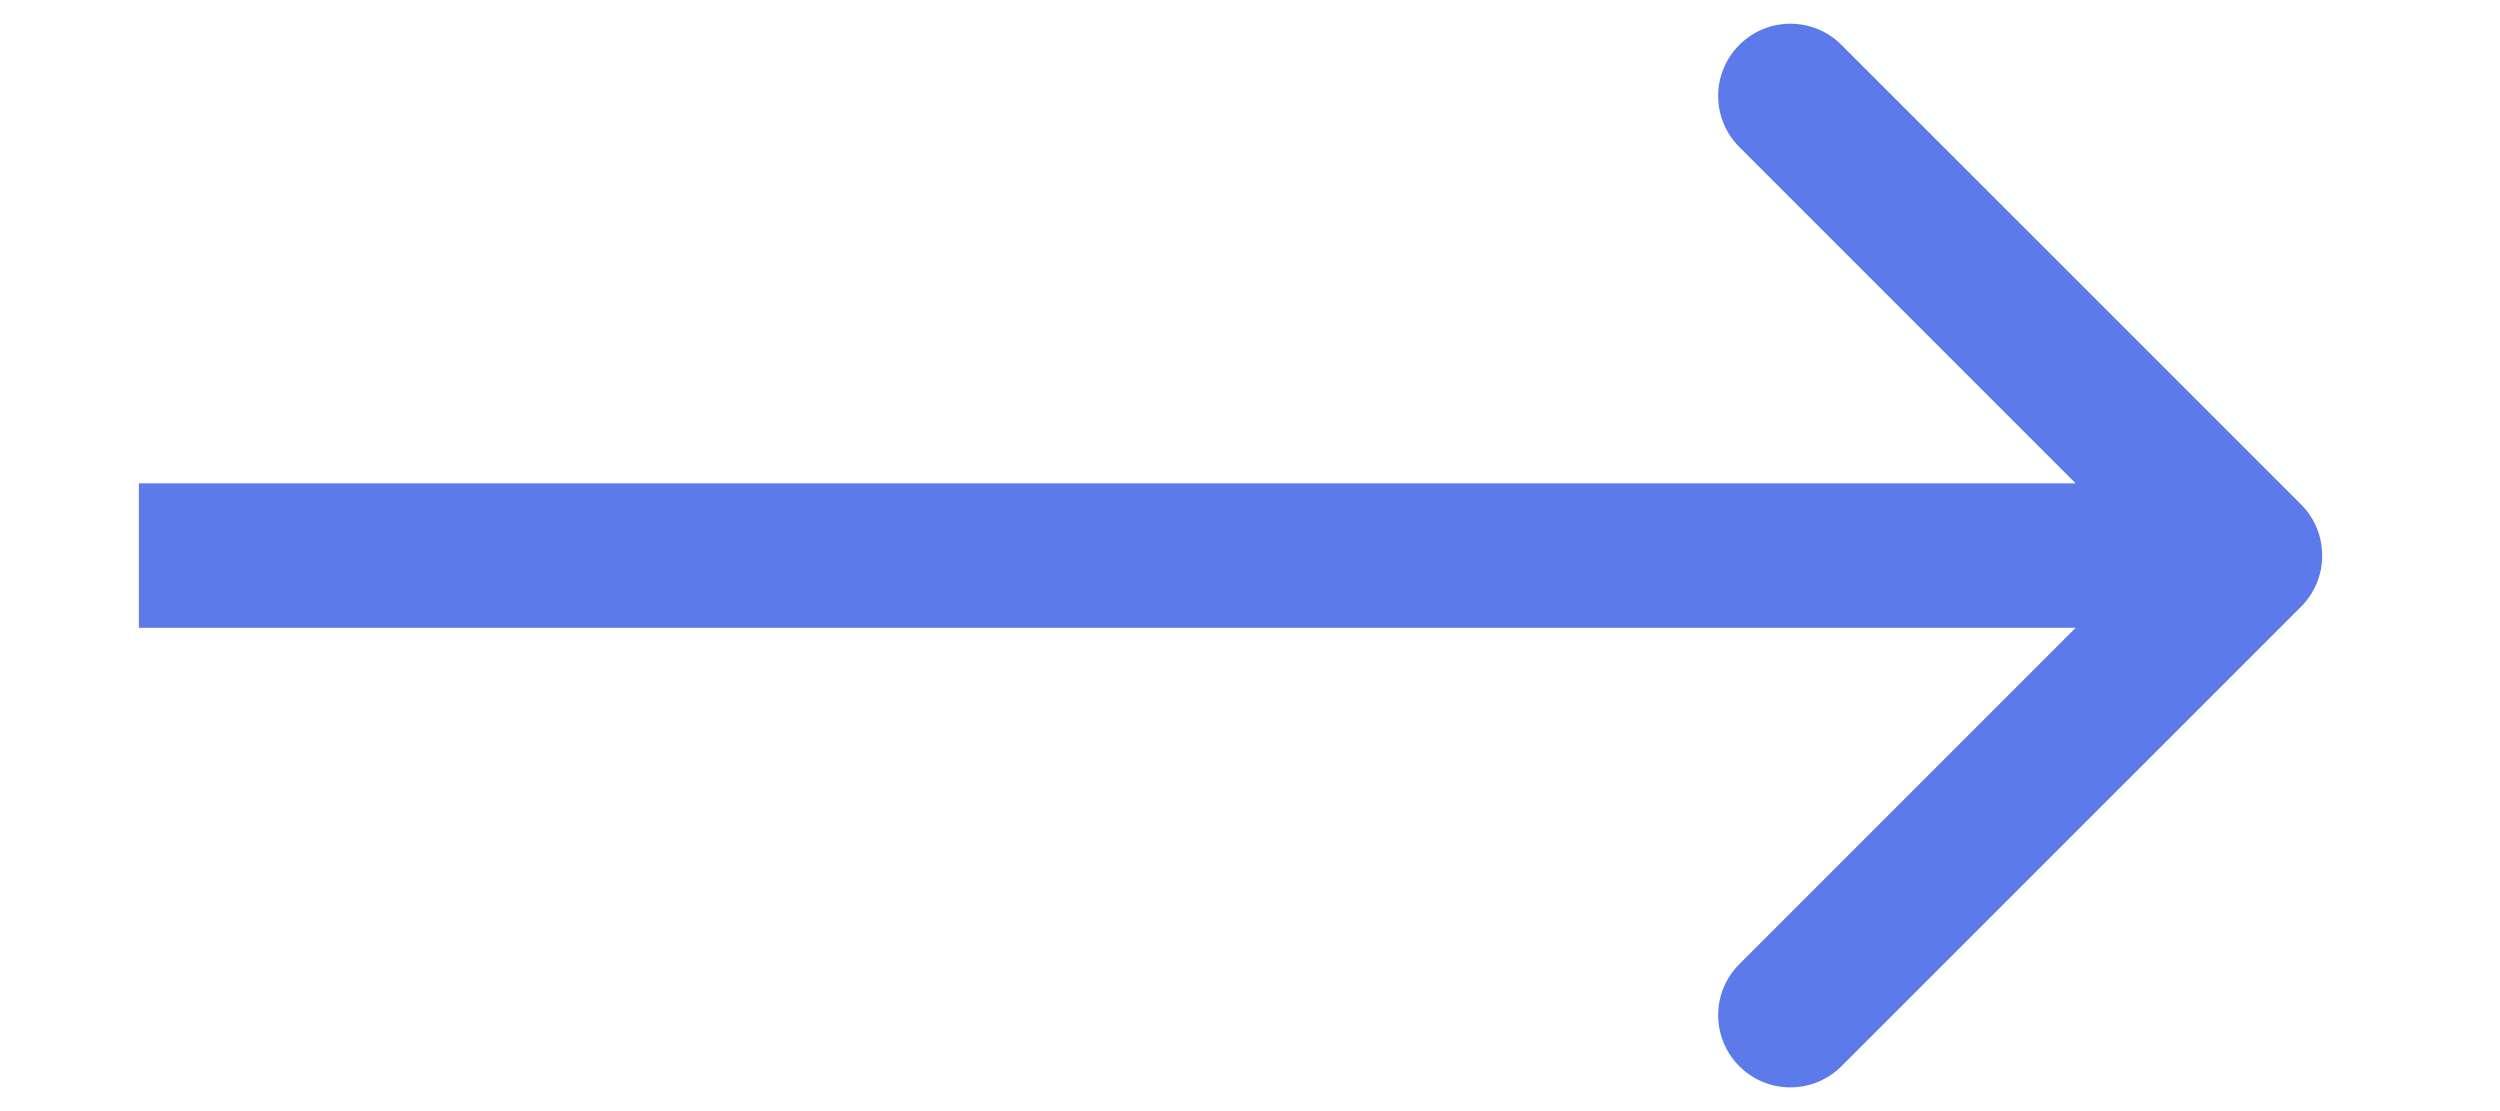 <svg width="18" height="8" viewBox="0 0 20 10" fill="none" xmlns="http://www.w3.org/2000/svg">
<path d="M19.46 5.46C19.713 5.206 19.713 4.794 19.46 4.54L15.323 0.404C15.069 0.15 14.658 0.15 14.404 0.404C14.15 0.658 14.15 1.069 14.404 1.323L18.081 5L14.404 8.677C14.15 8.931 14.15 9.342 14.404 9.596C14.658 9.85 15.069 9.85 15.323 9.596L19.46 5.46ZM0 5.65H19V4.35H0V5.65Z" fill="#5C7AEA"/>
</svg>

